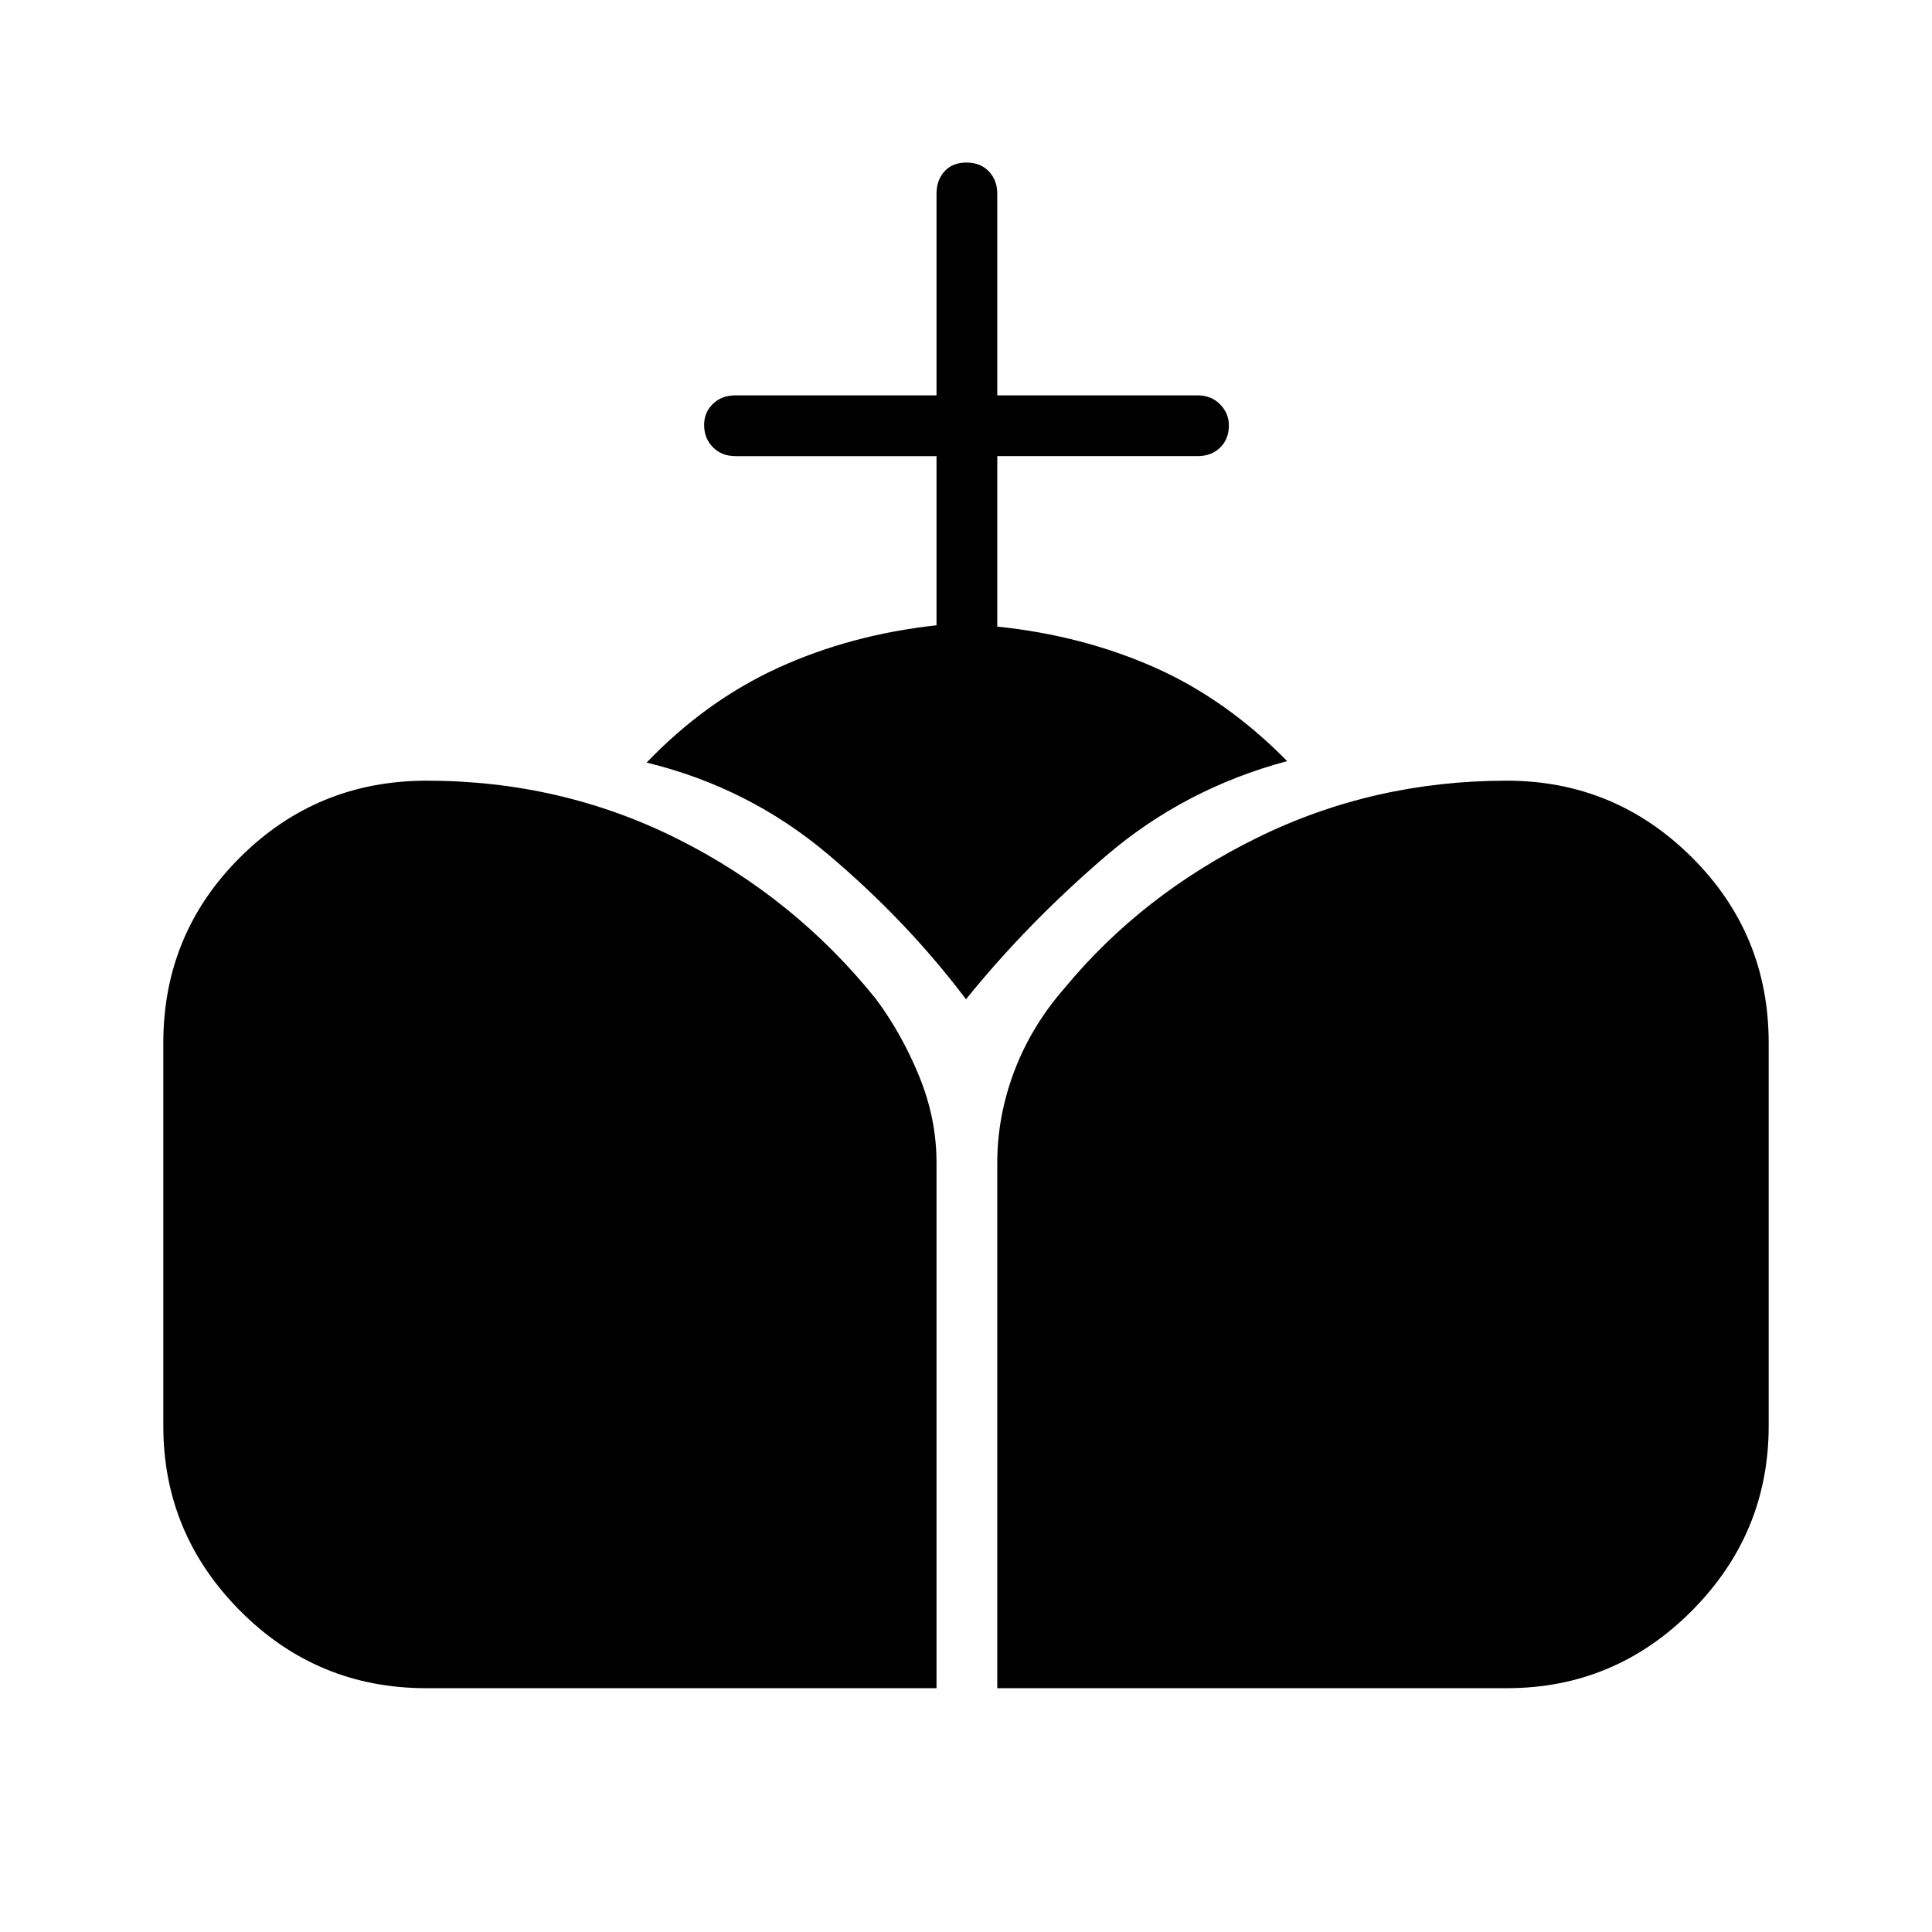 <svg xmlns="http://www.w3.org/2000/svg" height="48" viewBox="0 -960 960 960" width="48"><path d="M495.54-121.15v-261.08q0-23.11 8.44-45.46t24.95-41.27q38.65-46.77 96.1-74.94 57.45-28.18 123.7-28.18 53.64 0 91.88 38.02 38.24 38.01 38.24 92.28v190.33q0 53.48-38.24 91.89-38.24 38.41-91.88 38.41H495.54Zm-283.77 0q-54.2 0-92.41-38.41-38.21-38.41-38.21-91.89v-190.33q0-54.27 38.21-92.28 38.21-38.02 92.66-38.02 66.99 0 124.84 29.02 57.85 29.02 98.45 79.53 12.87 17.36 21.45 38.37 8.59 21.02 8.59 42.93v261.08H211.77ZM465.35-649.3v-84.05h-99.93q-6.8 0-11.17-4.42-4.37-4.43-4.37-11.14 0-6.21 4.37-10.42t11.17-4.21h99.93v-100.15q0-6.81 3.98-11.18 3.99-4.36 10.89-4.36t11.11 4.36q4.21 4.37 4.21 11.18v100.15h99.54q6.8 0 11.17 4.46 4.37 4.45 4.37 10.41 0 6.9-4.37 11.11-4.37 4.21-11.17 4.21h-99.54v84.7q41.96 4.34 77.77 20.11 35.81 15.77 66.27 46.73-51.05 13.68-90.1 47.16-39.06 33.48-69.48 71.19-29.23-38.81-68.56-72.02-39.32-33.21-90.13-45.6 29.31-30.57 65.25-47.04 35.94-16.46 78.79-21.18Z"/></svg>